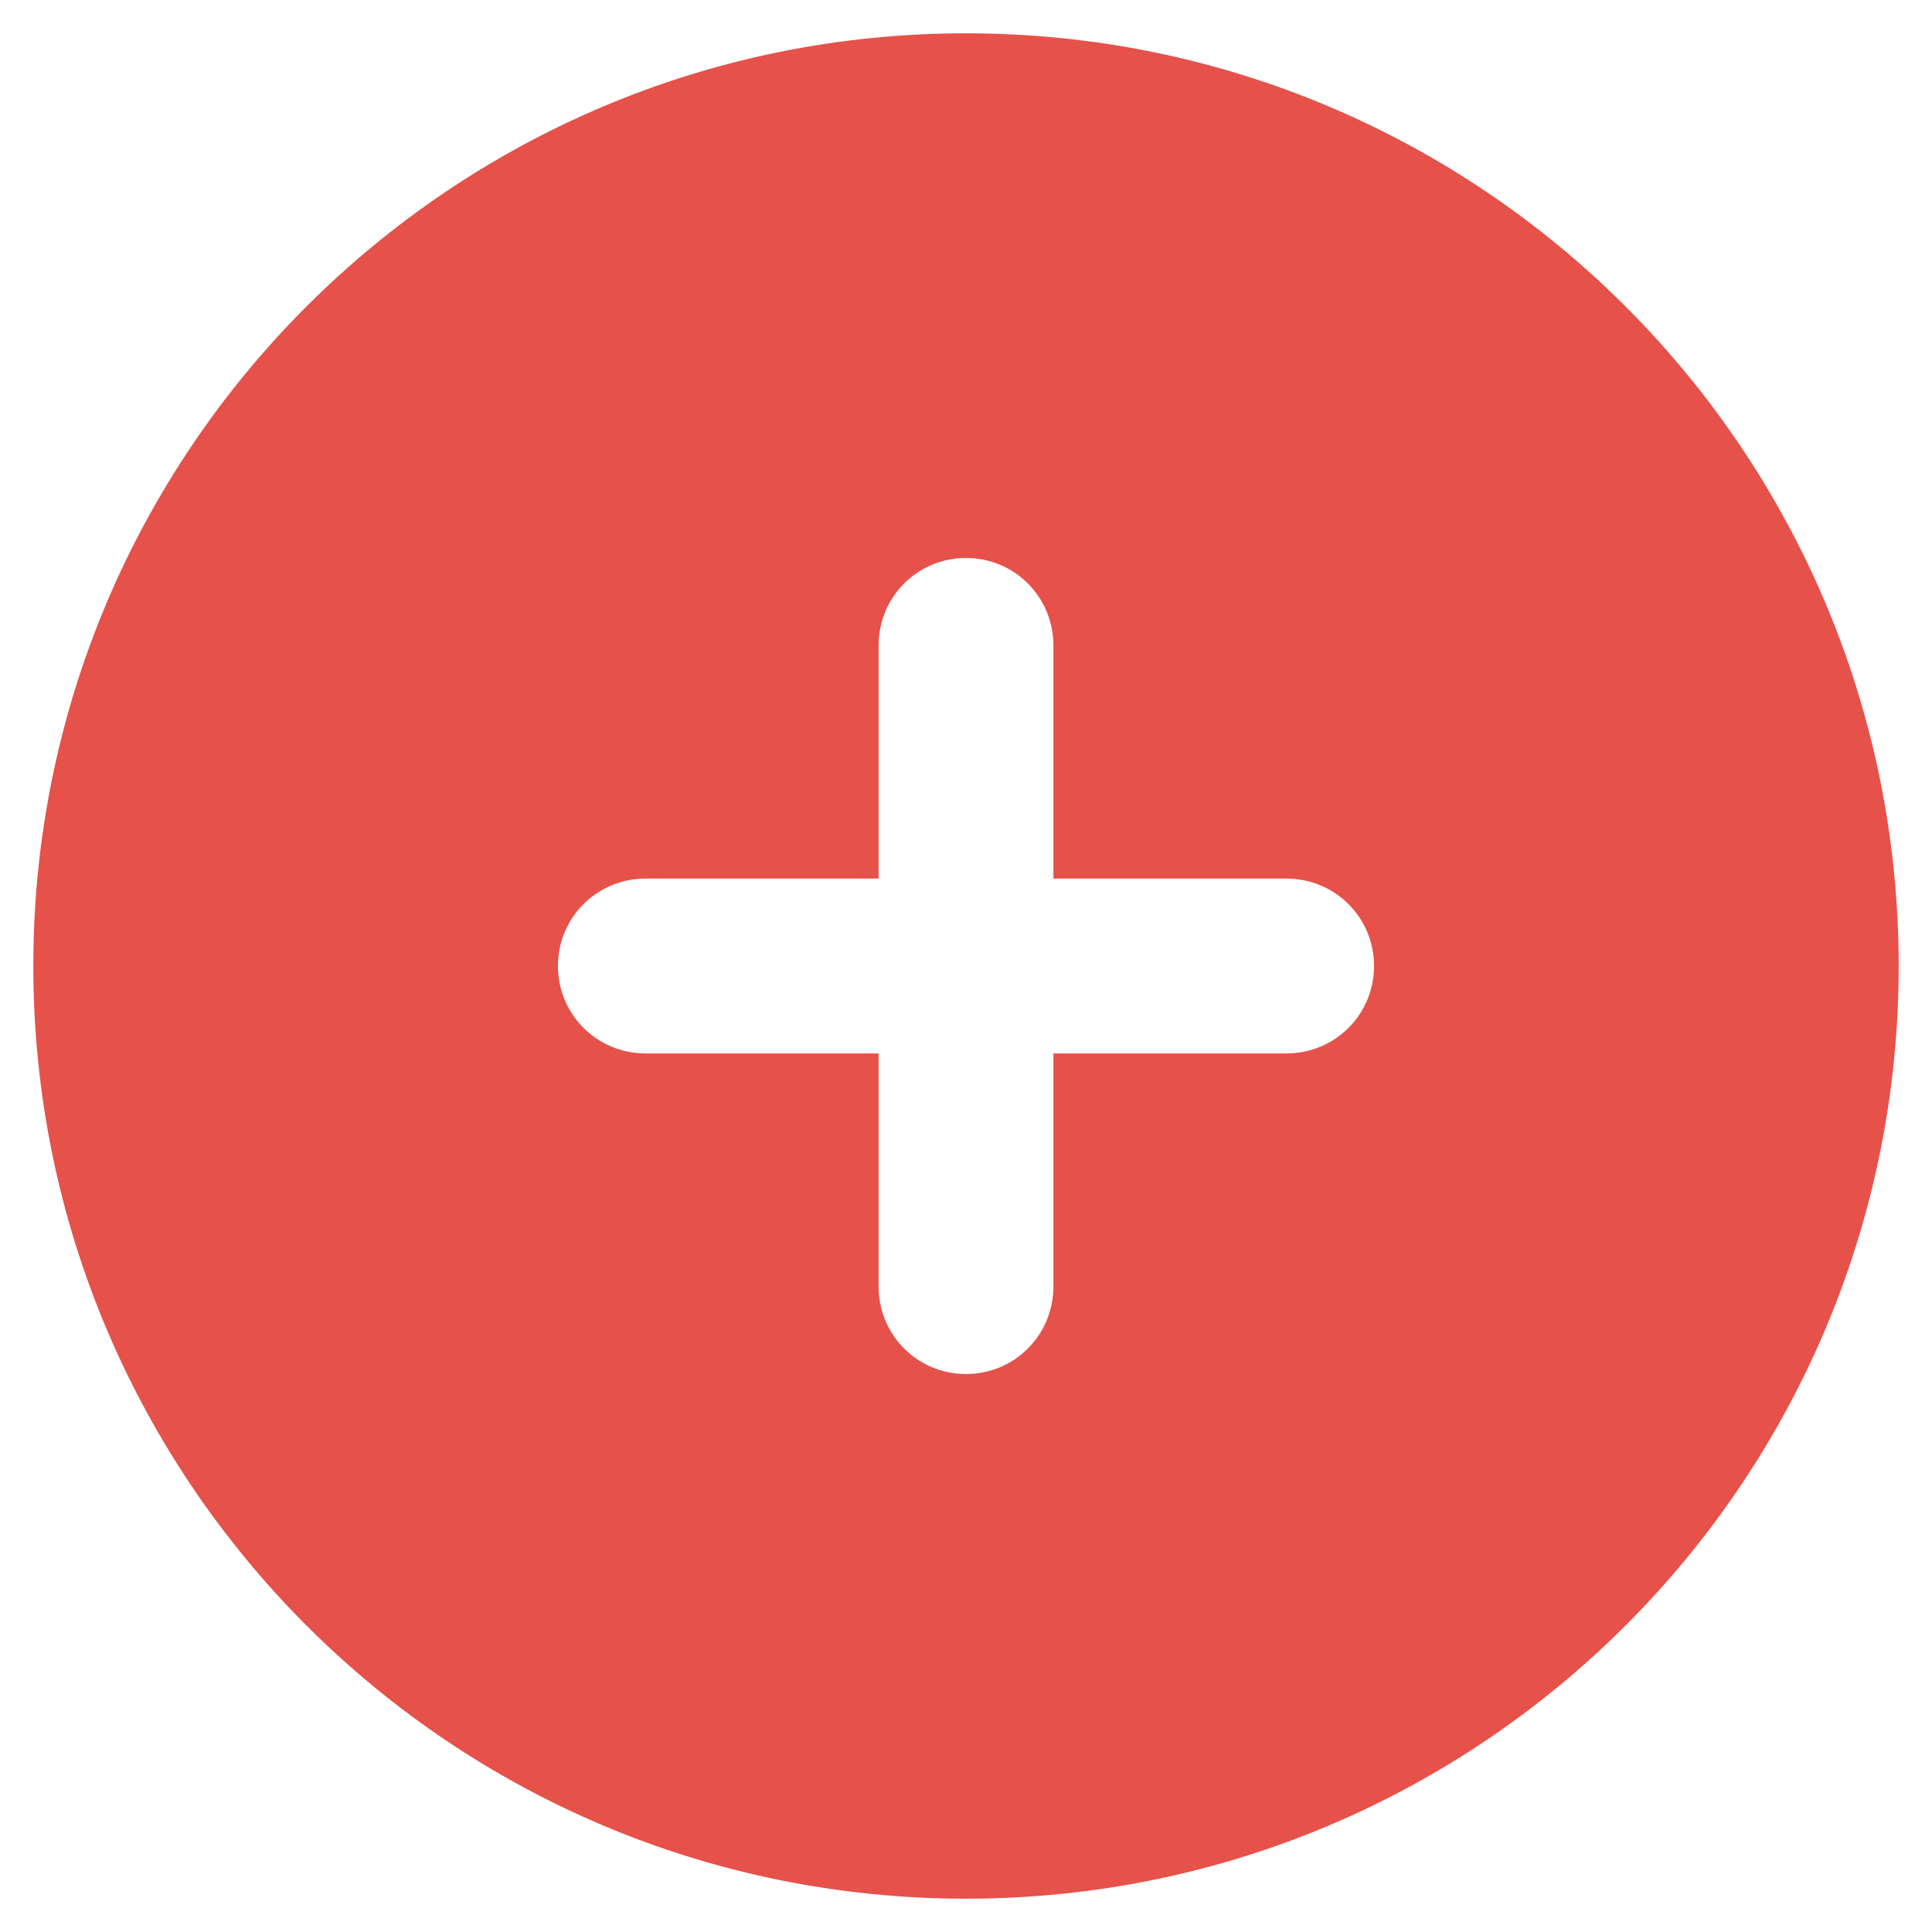 <svg width="29" height="29" viewBox="0 0 29 29" fill="none" xmlns="http://www.w3.org/2000/svg">
<path d="M14.5 28.5C22.233 28.5 28.5 22.233 28.5 14.5C28.5 6.767 22.233 0.5 14.5 0.5C6.767 0.5 0.5 6.767 0.5 14.5C0.5 22.233 6.767 28.5 14.5 28.5ZM13.188 19.312V15.812H9.688C8.96 15.812 8.375 15.227 8.375 14.5C8.375 13.773 8.96 13.188 9.688 13.188H13.188V9.688C13.188 8.96 13.773 8.375 14.5 8.375C15.227 8.375 15.812 8.96 15.812 9.688V13.188H19.312C20.04 13.188 20.625 13.773 20.625 14.5C20.625 15.227 20.04 15.812 19.312 15.812H15.812V19.312C15.812 20.04 15.227 20.625 14.5 20.625C13.773 20.625 13.188 20.04 13.188 19.312Z" fill="#E6514A"/>
</svg>
